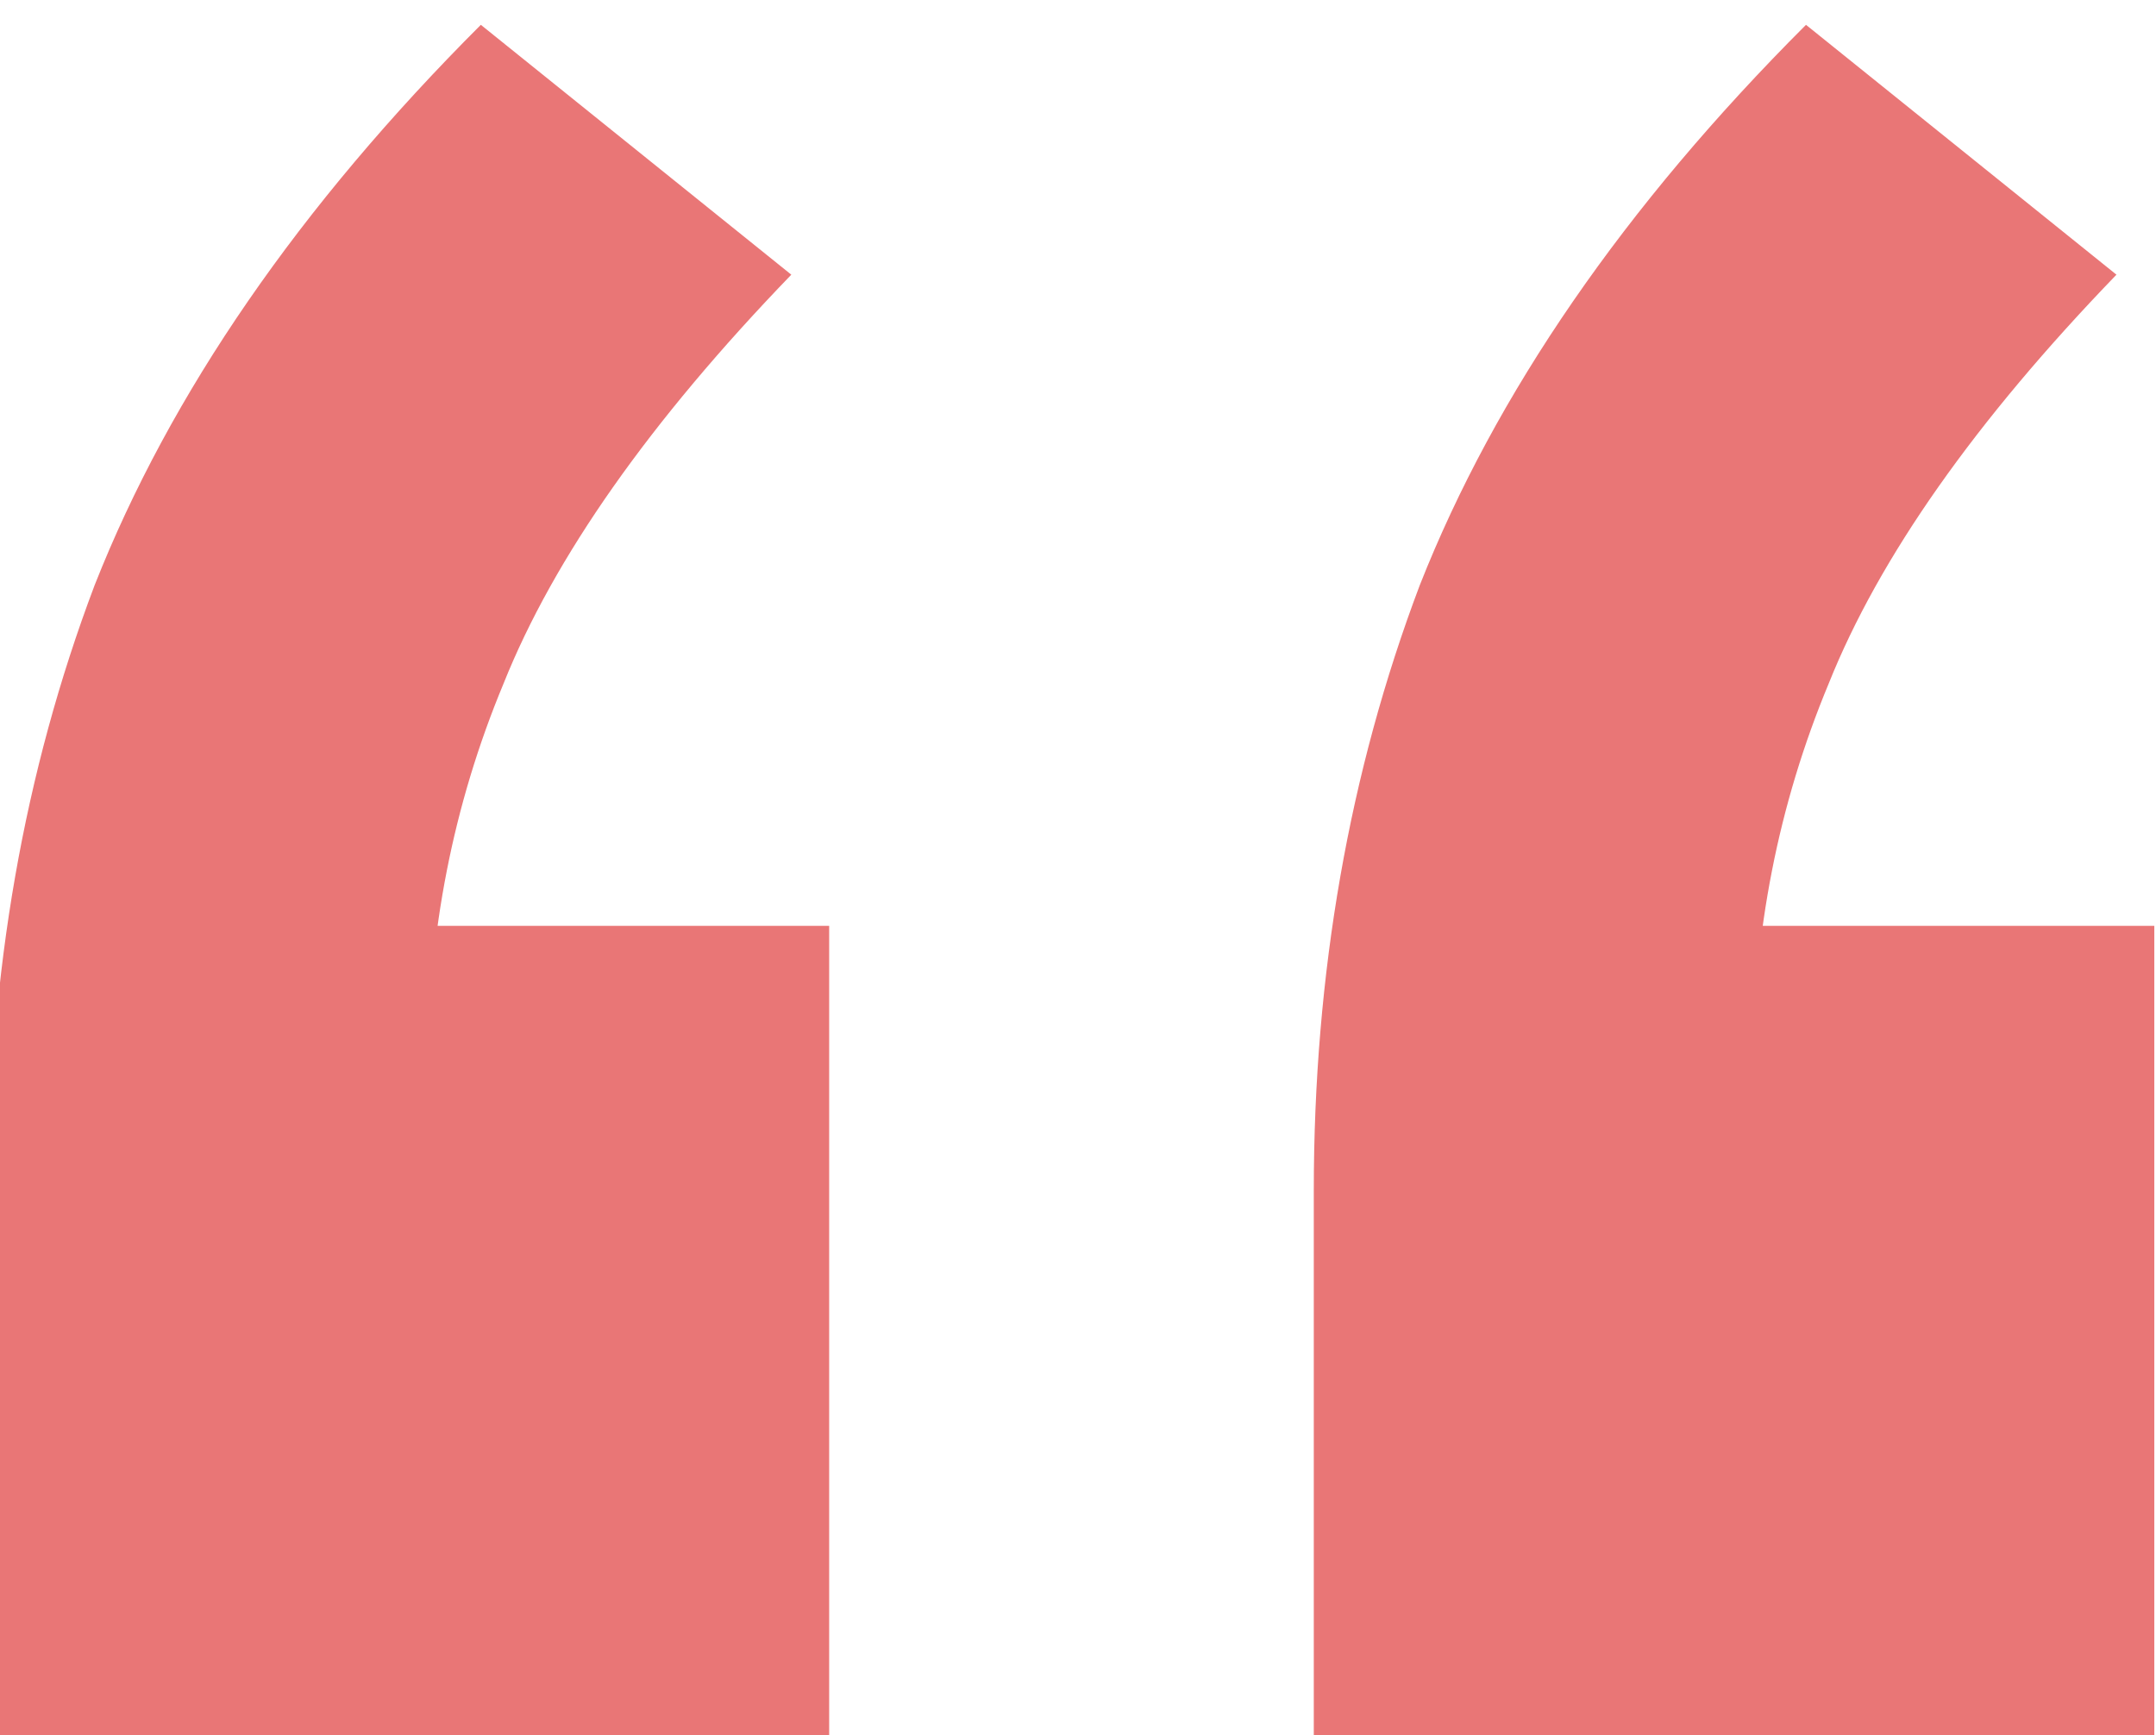 <svg width="41" height="33" viewBox="0 0 41 33" fill="none" xmlns="http://www.w3.org/2000/svg">
<g clip-path="url(#clip0_251_14602)">
<path d="M-0.216 33.592V22.648C-0.216 18.52 0.456 14.68 1.8 11.128C3.24 7.48 5.688 3.928 9.144 0.472L15.048 5.224C12.36 8.008 10.536 10.6 9.576 13C8.616 15.304 8.136 17.752 8.136 20.344L4.536 17.608H15.768V33.592H-0.216ZM24.984 33.592V22.648C24.984 18.52 25.656 14.68 27 11.128C28.44 7.48 30.888 3.928 34.344 0.472L40.248 5.224C37.56 8.008 35.736 10.6 34.776 13C33.816 15.304 33.336 17.752 33.336 20.344L29.736 17.608H40.968V33.592H24.984Z" fill="#E97676"/>
</g>
<defs>
<clipPath id="clip0_251_14602">
<rect width="41" height="33" fill="white"/>
</clipPath>
</defs>
</svg>
